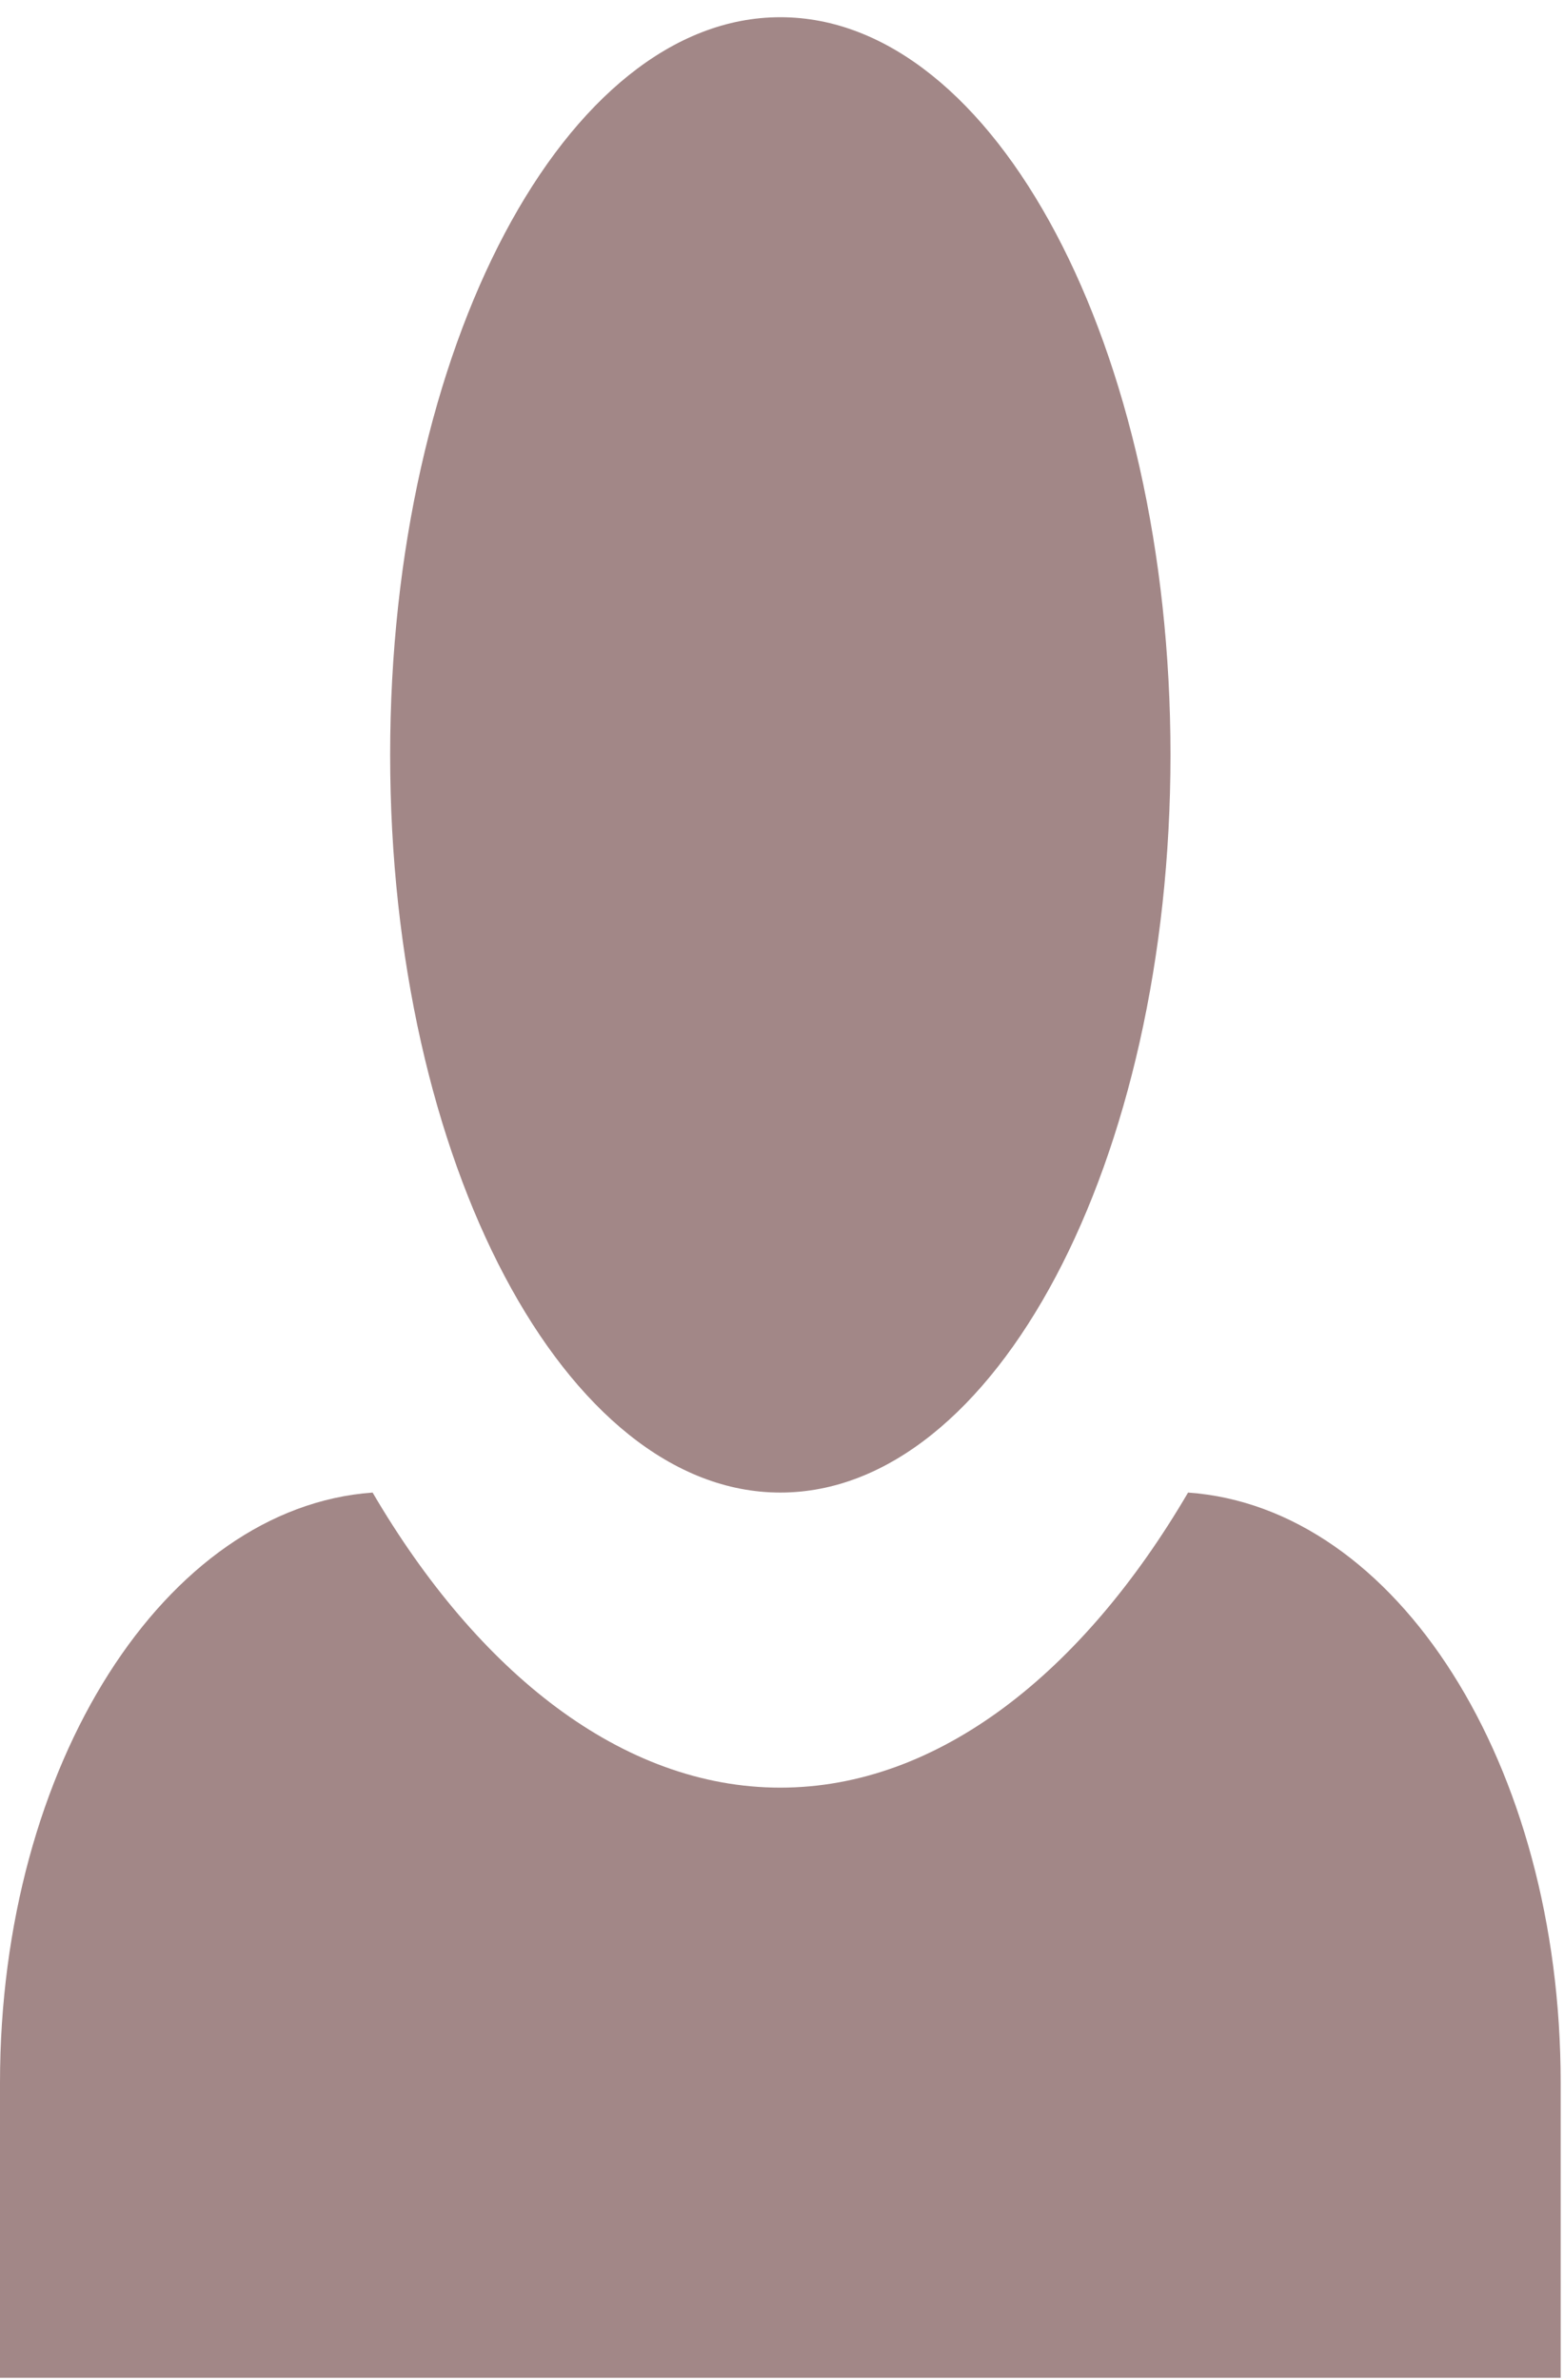 <svg width="46" height="70" viewBox="0 0 46 70" fill="none" xmlns="http://www.w3.org/2000/svg">
<path d="M22.951 0.506C16.639 0.506 11.475 10.225 11.475 22.2C11.475 34.176 16.639 43.895 22.951 43.895C29.262 43.895 34.426 34.176 34.426 22.2C34.426 10.225 29.262 0.506 22.951 0.506ZM10.959 43.895C4.877 44.329 0 51.878 0 61.25V69.928H45.902V61.25C45.902 51.878 41.082 44.329 34.943 43.895C31.844 49.188 27.598 52.573 22.951 52.573C18.303 52.573 14.057 49.188 10.959 43.895Z" fill="#A28787"/>
</svg>
